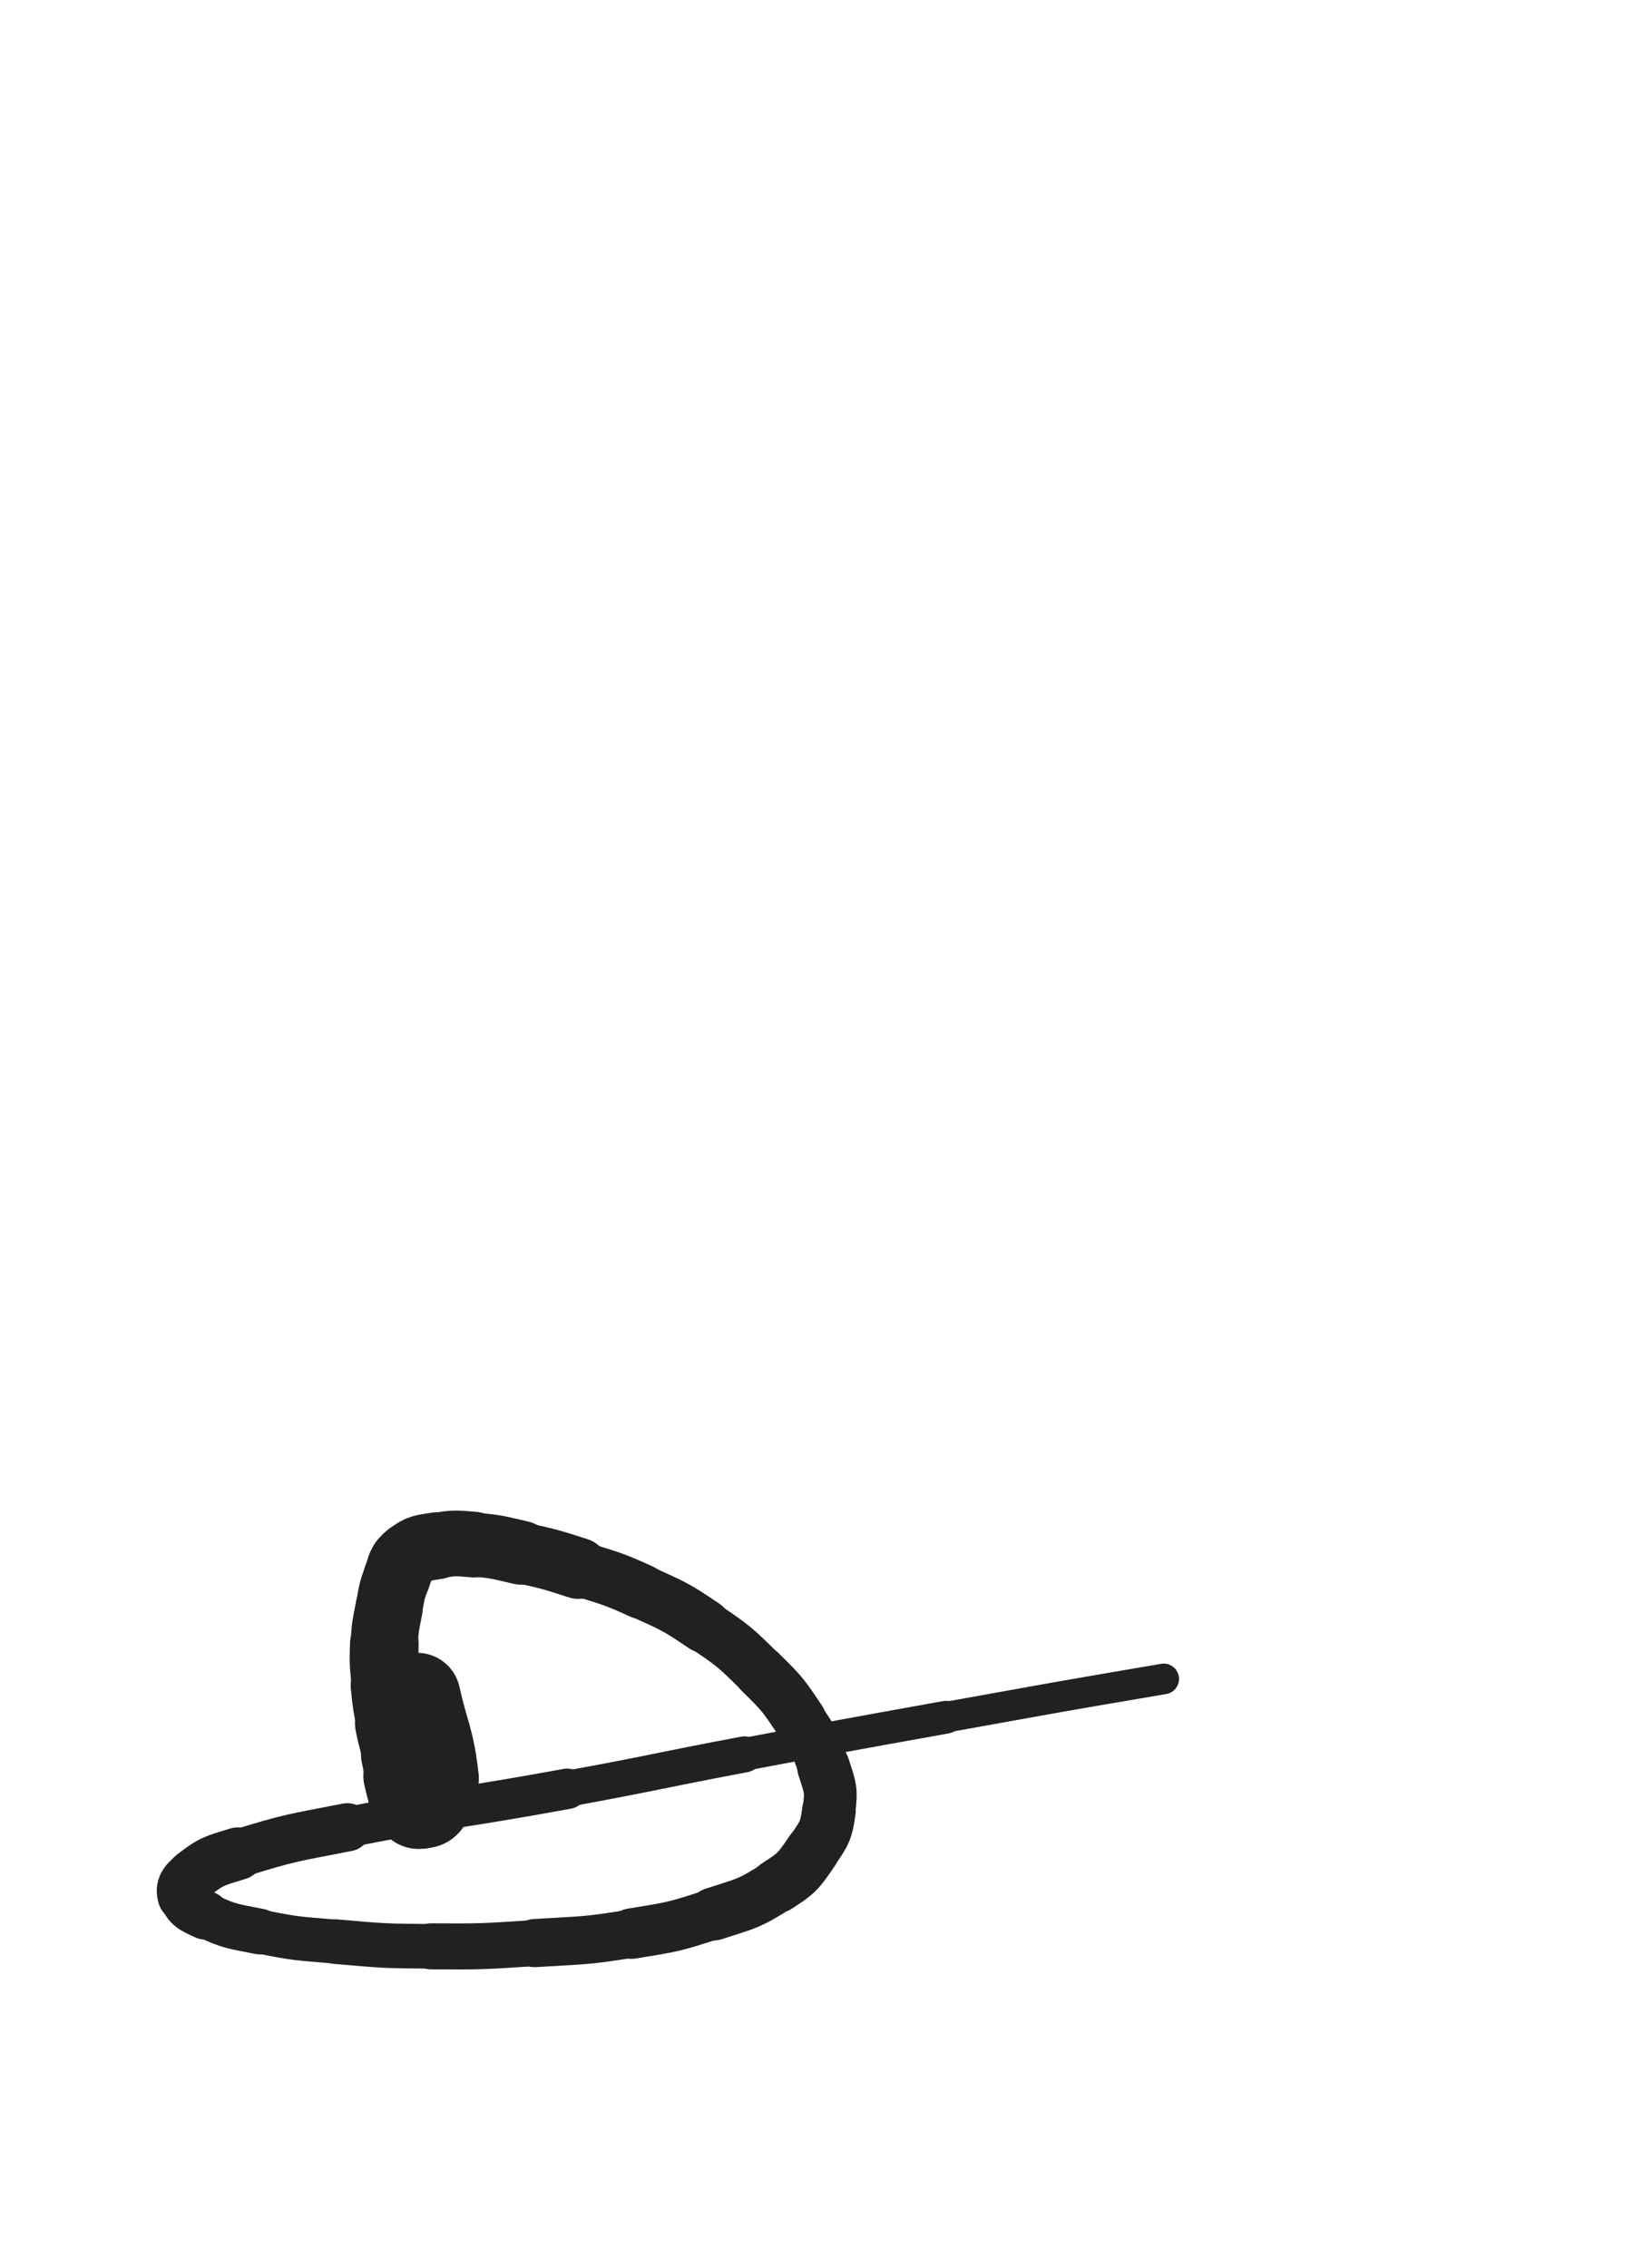 <svg xmlns="http://www.w3.org/2000/svg" xmlns:xlink="http://www.w3.org/1999/xlink" viewBox="0 0 360 500"><path d="M 91.934,373.938 C 93.955,382.986 94.932,382.993 95.977,392.034" stroke-width="19.173" stroke="rgb(33,33,33)" fill="none" stroke-linecap="round"></path><path d="M 95.977,392.034 C 96.297,394.804 95.836,395.220 94.663,397.560" stroke-width="18.214" stroke="rgb(33,33,33)" fill="none" stroke-linecap="round"></path><path d="M 94.663,397.560 C 94.232,398.419 93.733,398.308 92.769,398.433" stroke-width="18.153" stroke="rgb(33,33,33)" fill="none" stroke-linecap="round"></path><path d="M 92.769,398.433 C 92.108,398.519 91.879,398.463 91.413,397.983" stroke-width="18.256" stroke="rgb(33,33,33)" fill="none" stroke-linecap="round"></path><path d="M 91.413,397.983 C 90.593,397.138 90.634,396.953 90.198,395.783" stroke-width="18.130" stroke="rgb(33,33,33)" fill="none" stroke-linecap="round"></path><path d="M 90.198,395.783 C 89.425,393.707 89.518,393.656 88.996,391.491" stroke-width="17.793" stroke="rgb(33,33,33)" fill="none" stroke-linecap="round"></path><path d="M 88.996,391.491 C 88.433,389.155 88.557,389.126 88.027,386.781" stroke-width="16.904" stroke="rgb(33,33,33)" fill="none" stroke-linecap="round"></path><path d="M 88.027,386.781 C 87.247,383.331 87.039,383.373 86.376,379.902" stroke-width="16.242" stroke="rgb(33,33,33)" fill="none" stroke-linecap="round"></path><path d="M 86.376,379.902 C 85.583,375.749 85.514,375.740 85.114,371.533" stroke-width="15.613" stroke="rgb(33,33,33)" fill="none" stroke-linecap="round"></path><path d="M 85.114,371.533 C 84.687,367.045 84.553,367.007 84.723,362.512" stroke-width="15.135" stroke="rgb(33,33,33)" fill="none" stroke-linecap="round"></path><path d="M 84.723,362.512 C 84.875,358.511 85.023,358.485 85.758,354.541" stroke-width="14.836" stroke="rgb(33,33,33)" fill="none" stroke-linecap="round"></path><path d="M 85.758,354.541 C 86.396,351.116 86.239,351.008 87.470,347.775" stroke-width="14.738" stroke="rgb(33,33,33)" fill="none" stroke-linecap="round"></path><path d="M 87.470,347.775 C 88.438,345.233 88.138,344.587 90.156,342.990" stroke-width="14.805" stroke="rgb(33,33,33)" fill="none" stroke-linecap="round"></path><path d="M 90.156,342.990 C 92.579,341.072 93.146,341.304 96.352,340.744" stroke-width="14.762" stroke="rgb(33,33,33)" fill="none" stroke-linecap="round"></path><path d="M 96.352,340.744 C 100.272,340.059 100.412,340.168 104.408,340.500" stroke-width="14.483" stroke="rgb(33,33,33)" fill="none" stroke-linecap="round"></path><path d="M 104.408,340.500 C 109.666,340.937 109.696,341.112 114.861,342.283" stroke-width="14.098" stroke="rgb(33,33,33)" fill="none" stroke-linecap="round"></path><path d="M 114.861,342.283 C 121.248,343.730 121.277,343.725 127.511,345.736" stroke-width="13.470" stroke="rgb(33,33,33)" fill="none" stroke-linecap="round"></path><path d="M 127.511,345.736 C 134.529,348.000 134.674,347.766 141.366,350.832" stroke-width="12.118" stroke="rgb(33,33,33)" fill="none" stroke-linecap="round"></path><path d="M 141.366,350.832 C 148.545,354.121 148.725,354.025 155.253,358.445" stroke-width="11.887" stroke="rgb(33,33,33)" fill="none" stroke-linecap="round"></path><path d="M 155.253,358.445 C 161.838,362.904 161.930,363.010 167.592,368.591" stroke-width="11.489" stroke="rgb(33,33,33)" fill="none" stroke-linecap="round"></path><path d="M 167.592,368.591 C 172.516,373.444 172.596,373.569 176.425,379.313" stroke-width="11.622" stroke="rgb(33,33,33)" fill="none" stroke-linecap="round"></path><path d="M 176.425,379.313 C 179.578,384.043 179.841,384.168 181.556,389.539" stroke-width="11.347" stroke="rgb(33,33,33)" fill="none" stroke-linecap="round"></path><path d="M 181.556,389.539 C 183.001,394.064 183.371,394.486 182.746,399.104" stroke-width="11.631" stroke="rgb(33,33,33)" fill="none" stroke-linecap="round"></path><path d="M 182.746,399.104 C 182.121,403.728 181.741,404.126 179.056,408.022" stroke-width="11.818" stroke="rgb(33,33,33)" fill="none" stroke-linecap="round"></path><path d="M 179.056,408.022 C 176.001,412.455 175.817,412.851 171.267,415.763" stroke-width="11.962" stroke="rgb(33,33,33)" fill="none" stroke-linecap="round"></path><path d="M 171.267,415.763 C 164.955,419.803 164.542,419.562 157.332,421.924" stroke-width="11.682" stroke="rgb(33,33,33)" fill="none" stroke-linecap="round"></path><path d="M 157.332,421.924 C 148.534,424.806 148.405,424.762 139.251,426.252" stroke-width="11.131" stroke="rgb(33,33,33)" fill="none" stroke-linecap="round"></path><path d="M 139.251,426.252 C 128.696,427.970 128.606,427.662 117.914,428.341" stroke-width="10.616" stroke="rgb(33,33,33)" fill="none" stroke-linecap="round"></path><path d="M 117.914,428.341 C 106.508,429.066 106.480,429.140 95.054,429.059" stroke-width="10.150" stroke="rgb(33,33,33)" fill="none" stroke-linecap="round"></path><path d="M 95.054,429.059 C 84.560,428.985 84.528,428.934 74.073,428.031" stroke-width="9.836" stroke="rgb(33,33,33)" fill="none" stroke-linecap="round"></path><path d="M 74.073,428.031 C 65.606,427.299 65.520,427.472 57.209,425.789" stroke-width="9.689" stroke="rgb(33,33,33)" fill="none" stroke-linecap="round"></path><path d="M 57.209,425.789 C 51.114,424.555 50.798,424.781 45.262,422.196" stroke-width="10.072" stroke="rgb(33,33,33)" fill="none" stroke-linecap="round"></path><path d="M 45.262,422.196 C 42.425,420.871 41.210,420.429 40.464,417.970" stroke-width="10.750" stroke="rgb(33,33,33)" fill="none" stroke-linecap="round"></path><path d="M 40.464,417.970 C 39.876,416.032 40.705,414.874 42.594,413.402" stroke-width="11.441" stroke="rgb(33,33,33)" fill="none" stroke-linecap="round"></path><path d="M 42.594,413.402 C 46.699,410.205 47.250,410.255 52.452,408.633" stroke-width="11.606" stroke="rgb(33,33,33)" fill="none" stroke-linecap="round"></path><path d="M 52.452,408.633 C 64.233,404.961 64.400,405.210 76.561,402.814" stroke-width="10.625" stroke="rgb(33,33,33)" fill="none" stroke-linecap="round"></path><path d="M 76.561,402.814 C 100.701,398.059 100.845,398.774 125.054,394.331" stroke-width="8.914" stroke="rgb(33,33,33)" fill="none" stroke-linecap="round"></path><path d="M 125.054,394.331 C 144.614,390.741 144.558,390.440 164.099,386.748" stroke-width="7.948" stroke="rgb(33,33,33)" fill="none" stroke-linecap="round"></path><path d="M 164.099,386.748 C 186.313,382.551 186.315,382.556 208.564,378.552" stroke-width="7.224" stroke="rgb(33,33,33)" fill="none" stroke-linecap="round"></path><path d="M 208.564,378.552 C 232.536,374.238 232.527,374.184 256.541,370.111" stroke-width="6.750" stroke="rgb(33,33,33)" fill="none" stroke-linecap="round"></path></svg>